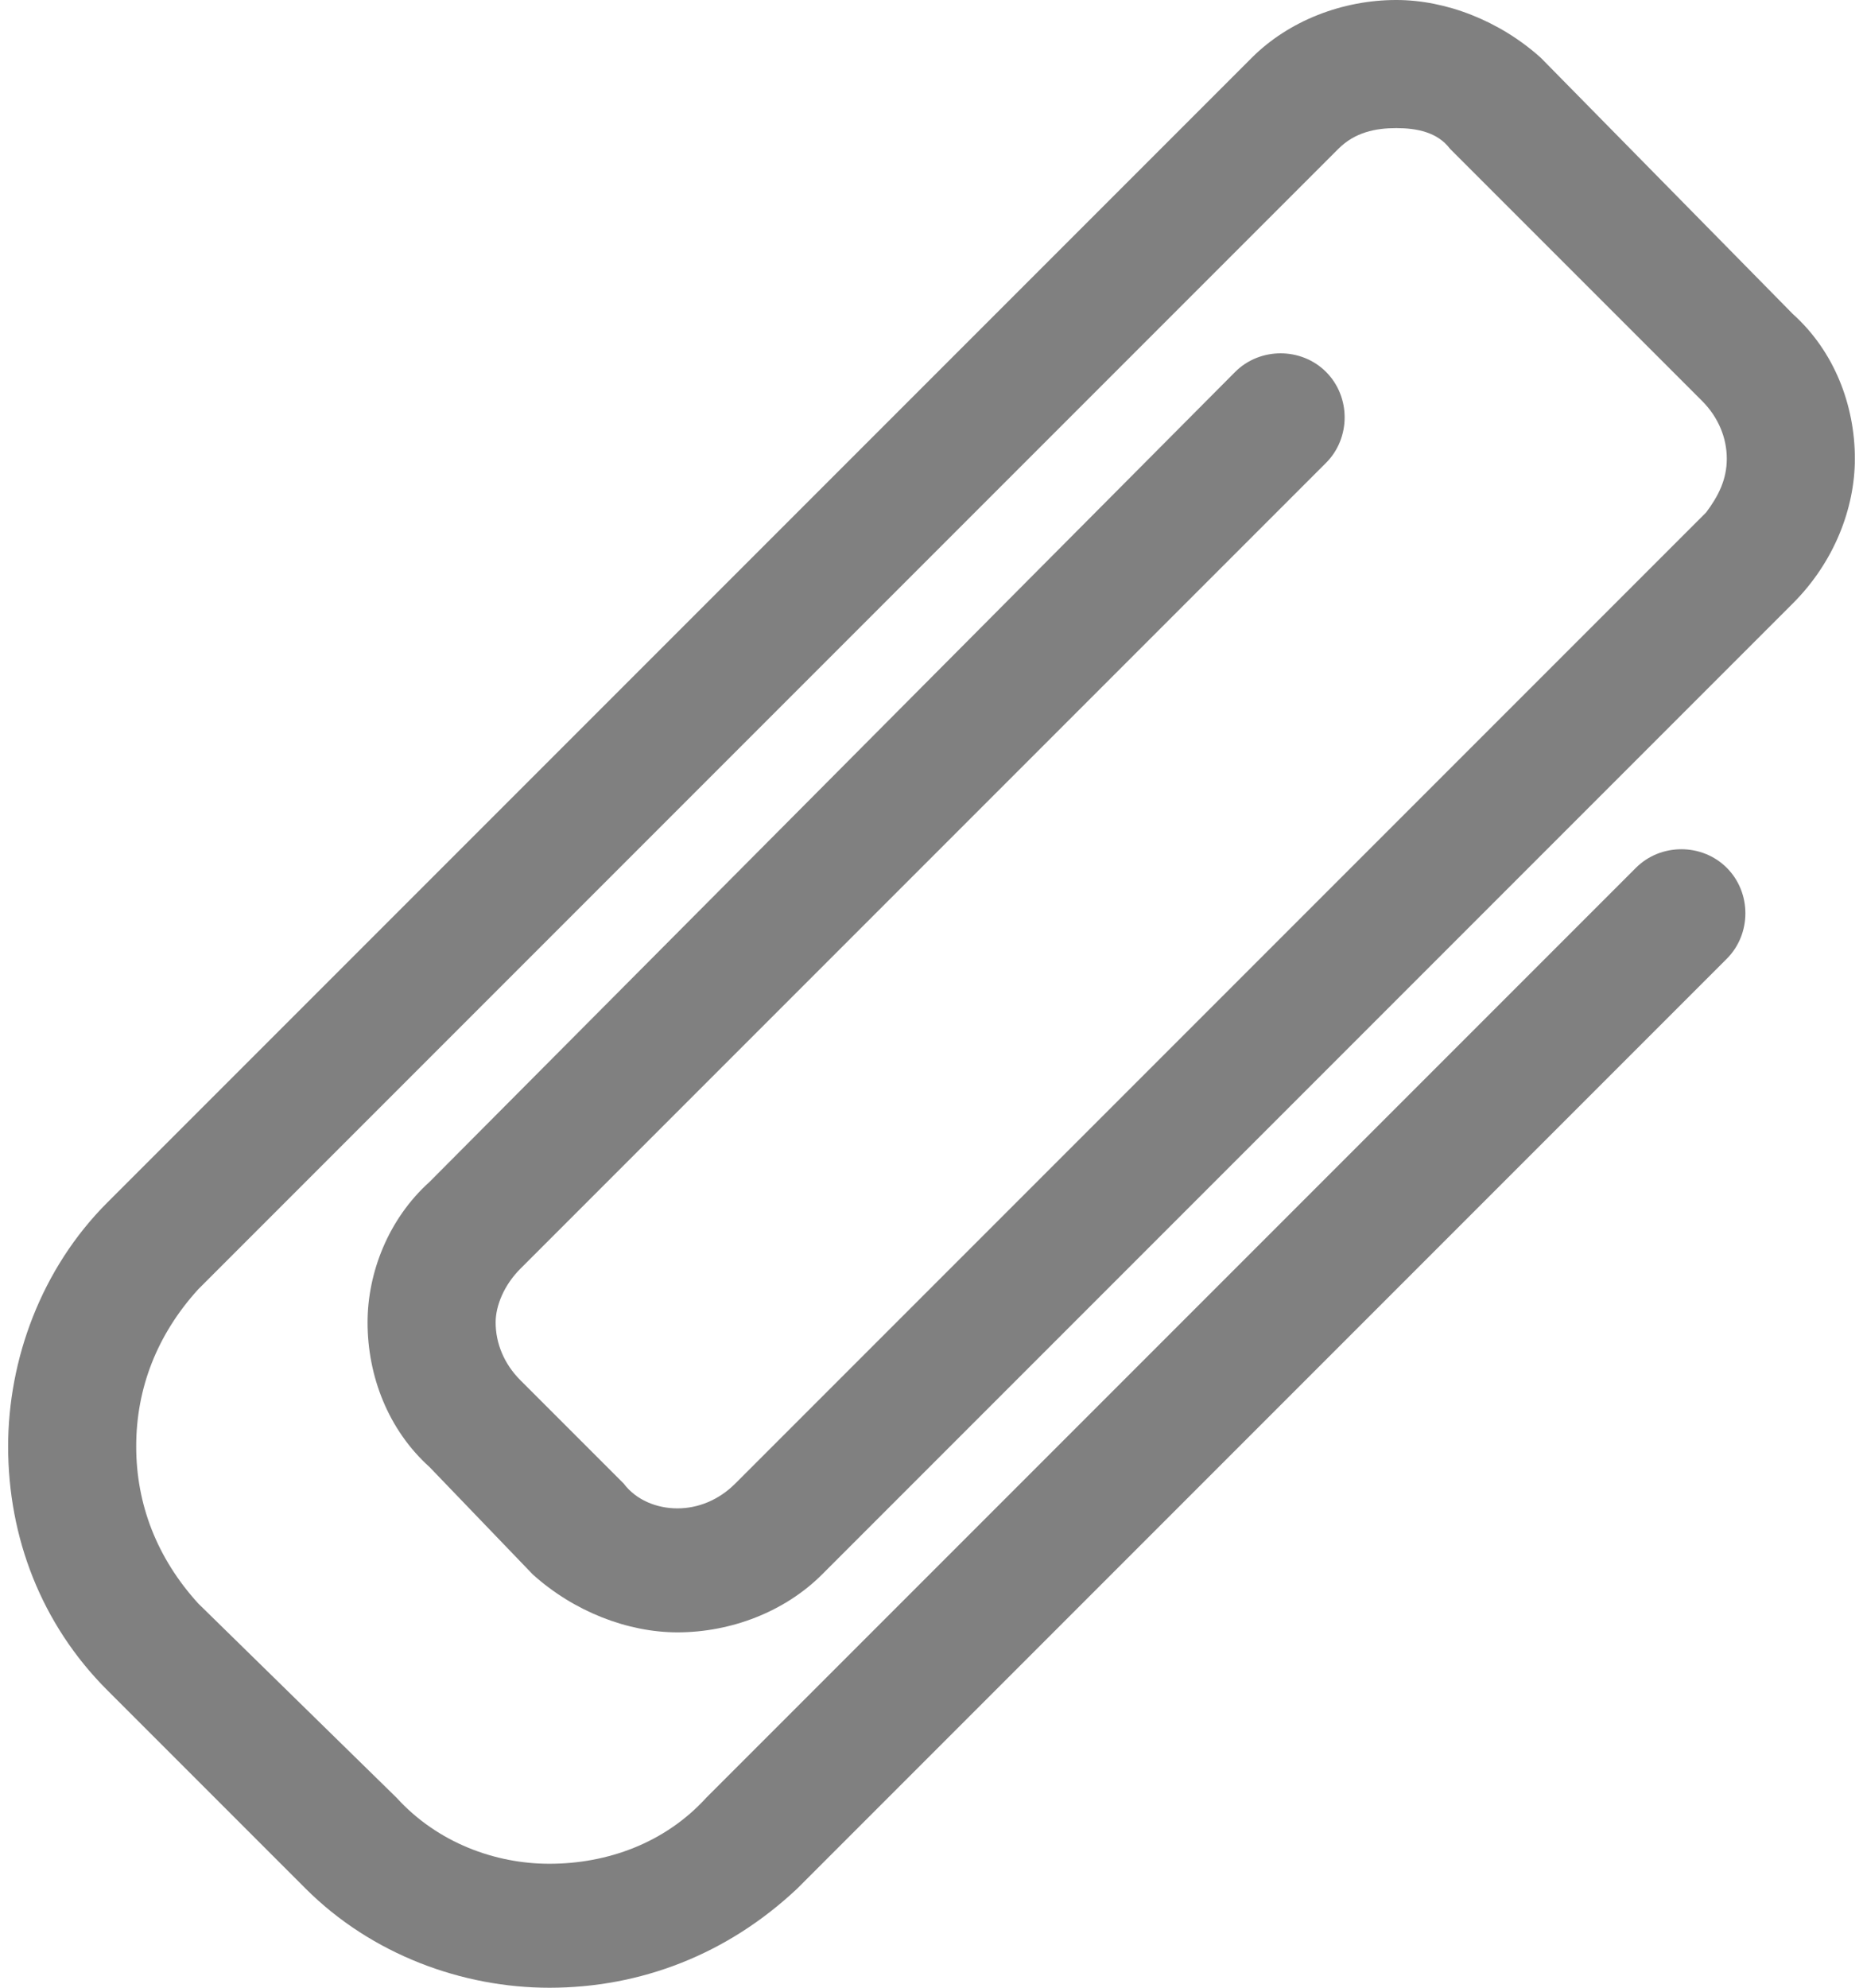 <?xml version="1.0" encoding="UTF-8"?>
<!DOCTYPE svg PUBLIC "-//W3C//DTD SVG 1.1//EN" "http://www.w3.org/Graphics/SVG/1.1/DTD/svg11.dtd">
<!-- Creator: CorelDRAW 2018 (64-Bit) -->
<svg xmlns="http://www.w3.org/2000/svg" xml:space="preserve" width="15px" height="16px" version="1.1" style="shape-rendering:geometricPrecision; text-rendering:geometricPrecision; image-rendering:optimizeQuality; fill-rule:evenodd; clip-rule:evenodd"
viewBox="0 0 0.447 0.481"
 xmlns:xlink="http://www.w3.org/1999/xlink">
 <defs>
  <style type="text/css">
   <![CDATA[
    .fil0 {fill:gray;fill-rule:nonzero}
   ]]>
  </style>
 </defs>
 <g id="Layer_x0020_1">
  <path class="fil0" d="M0.394 0.21c0.006,-0.006 0.016,-0.006 0.022,0 0.006,0.006 0.006,0.016 0,0.022l-0.225 0.225c-0.017,0.016 -0.038,0.024 -0.06,0.024 -0.021,0 -0.043,-0.008 -0.059,-0.024l-0.048 -0.048c-0.016,-0.016 -0.024,-0.037 -0.024,-0.059 0,-0.021 0.008,-0.043 0.024,-0.059l0.277 -0.277c0.009,-0.009 0.022,-0.014 0.035,-0.014 0.012,0 0.025,0.005 0.035,0.014l0.061 0.062c0.01,0.009 0.015,0.022 0.015,0.035 0,0.012 -0.005,0.025 -0.015,0.035l-0.235 0.235c-0.009,0.009 -0.022,0.014 -0.035,0.014 -0.012,0 -0.025,-0.005 -0.035,-0.014l-0.025 -0.026c-0.01,-0.009 -0.015,-0.022 -0.015,-0.035 0,-0.012 0.005,-0.025 0.015,-0.034l0.195 -0.196c0.006,-0.006 0.016,-0.006 0.022,0 0.006,0.006 0.006,0.016 0,0.022l-0.195 0.195c-0.004,0.004 -0.006,0.009 -0.006,0.013 0,0.005 0.002,0.01 0.006,0.014l0.025 0.025c0.003,0.004 0.008,0.006 0.013,0.006 0.005,0 0.01,-0.002 0.014,-0.006l0.235 -0.235c0.003,-0.004 0.005,-0.008 0.005,-0.013 0,-0.005 -0.002,-0.01 -0.006,-0.014l-0.061 -0.061c-0.003,-0.004 -0.008,-0.005 -0.013,-0.005 -0.005,0 -0.01,0.001 -0.014,0.005l-0.276 0.276c-0.01,0.011 -0.015,0.024 -0.015,0.038 0,0.014 0.005,0.027 0.015,0.038l0.048 0.047c0.01,0.011 0.024,0.016 0.037,0.016 0.014,0 0.028,-0.005 0.038,-0.016l0.225 -0.225z"/>
 </g>
</svg>

